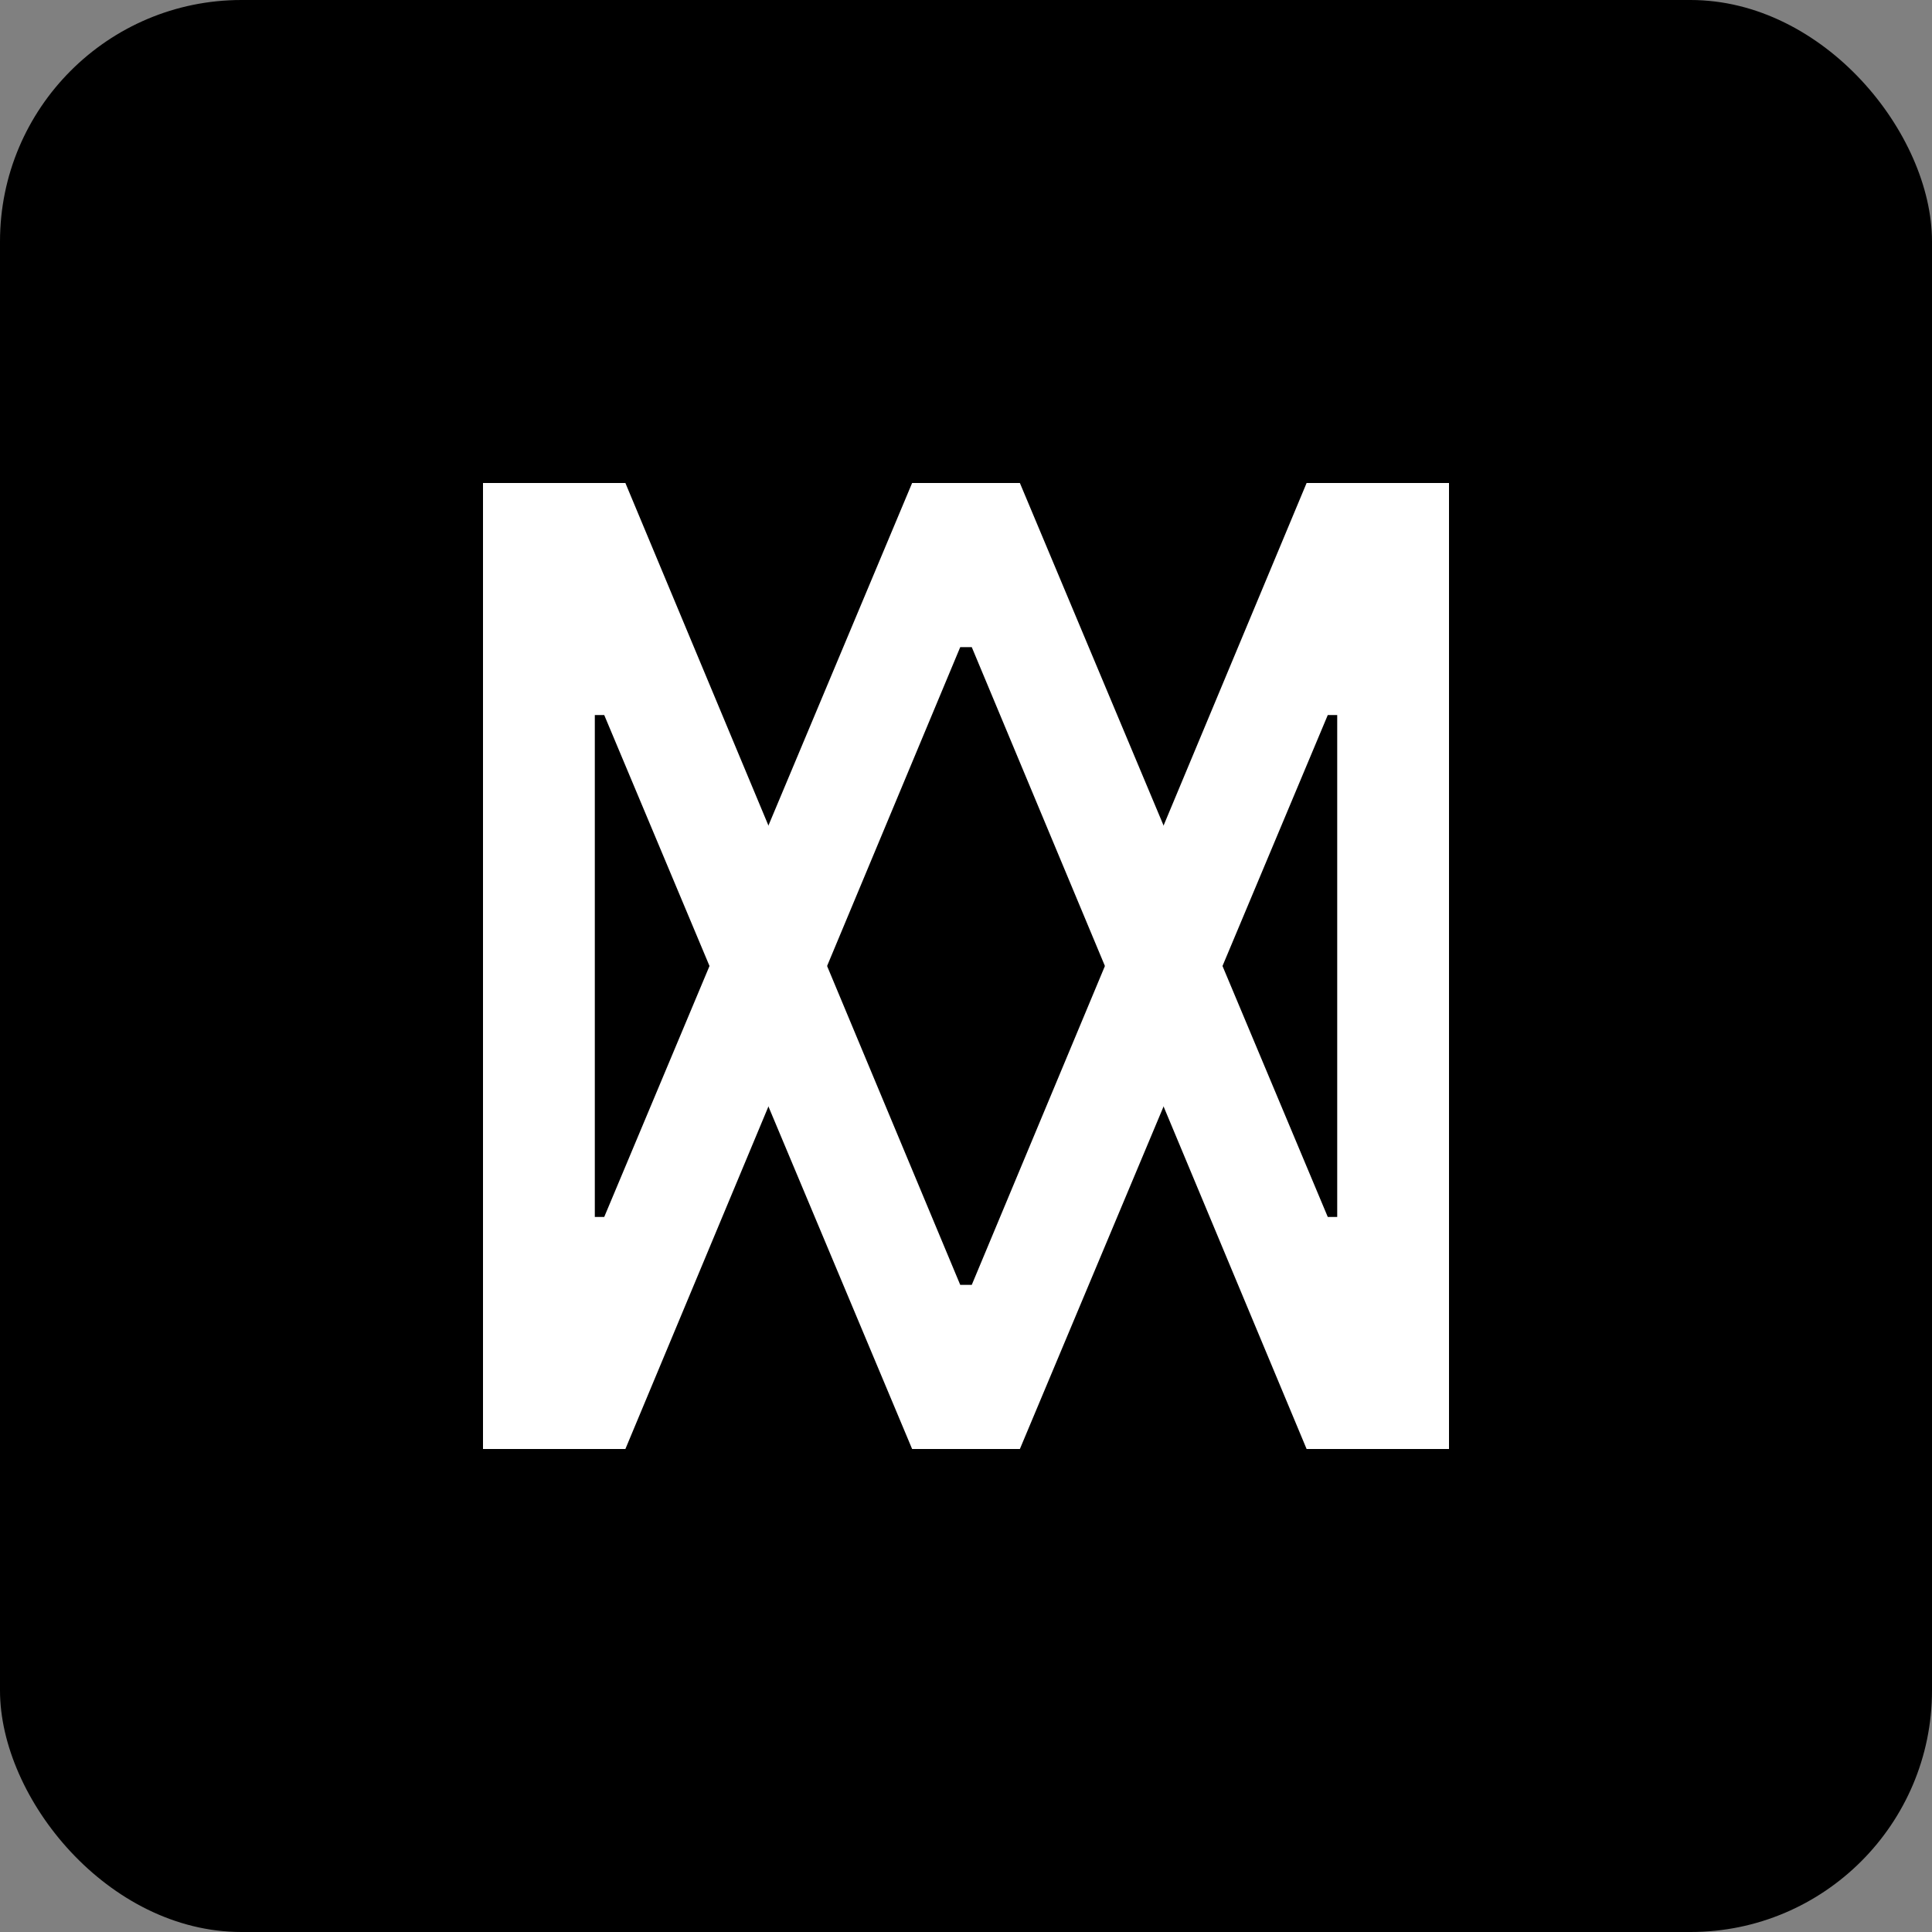 <svg width="80" height="80" viewBox="0 0 80 80" fill="none" xmlns="http://www.w3.org/2000/svg">
<rect x="0" y="0" width="80" height="80" fill="#808080" stroke="none"/>
<rect width="80" height="80" rx="10" fill="black"/>
<path d="M20 20H25.896L39.761 53.203H40.239L54.104 20H60V60H55.379V29.609H54.98L42.231 60H37.769L25.02 29.609H24.622V60H20V20Z" fill="white"/>
<path d="M60 60H54.104L40.239 26.797H39.761L25.896 60H20L20 20L24.622 20L24.622 50.391H25.02L37.769 20L42.231 20L54.98 50.391H55.379L55.379 20L60 20L60 60Z" fill="white"/>
</svg>
